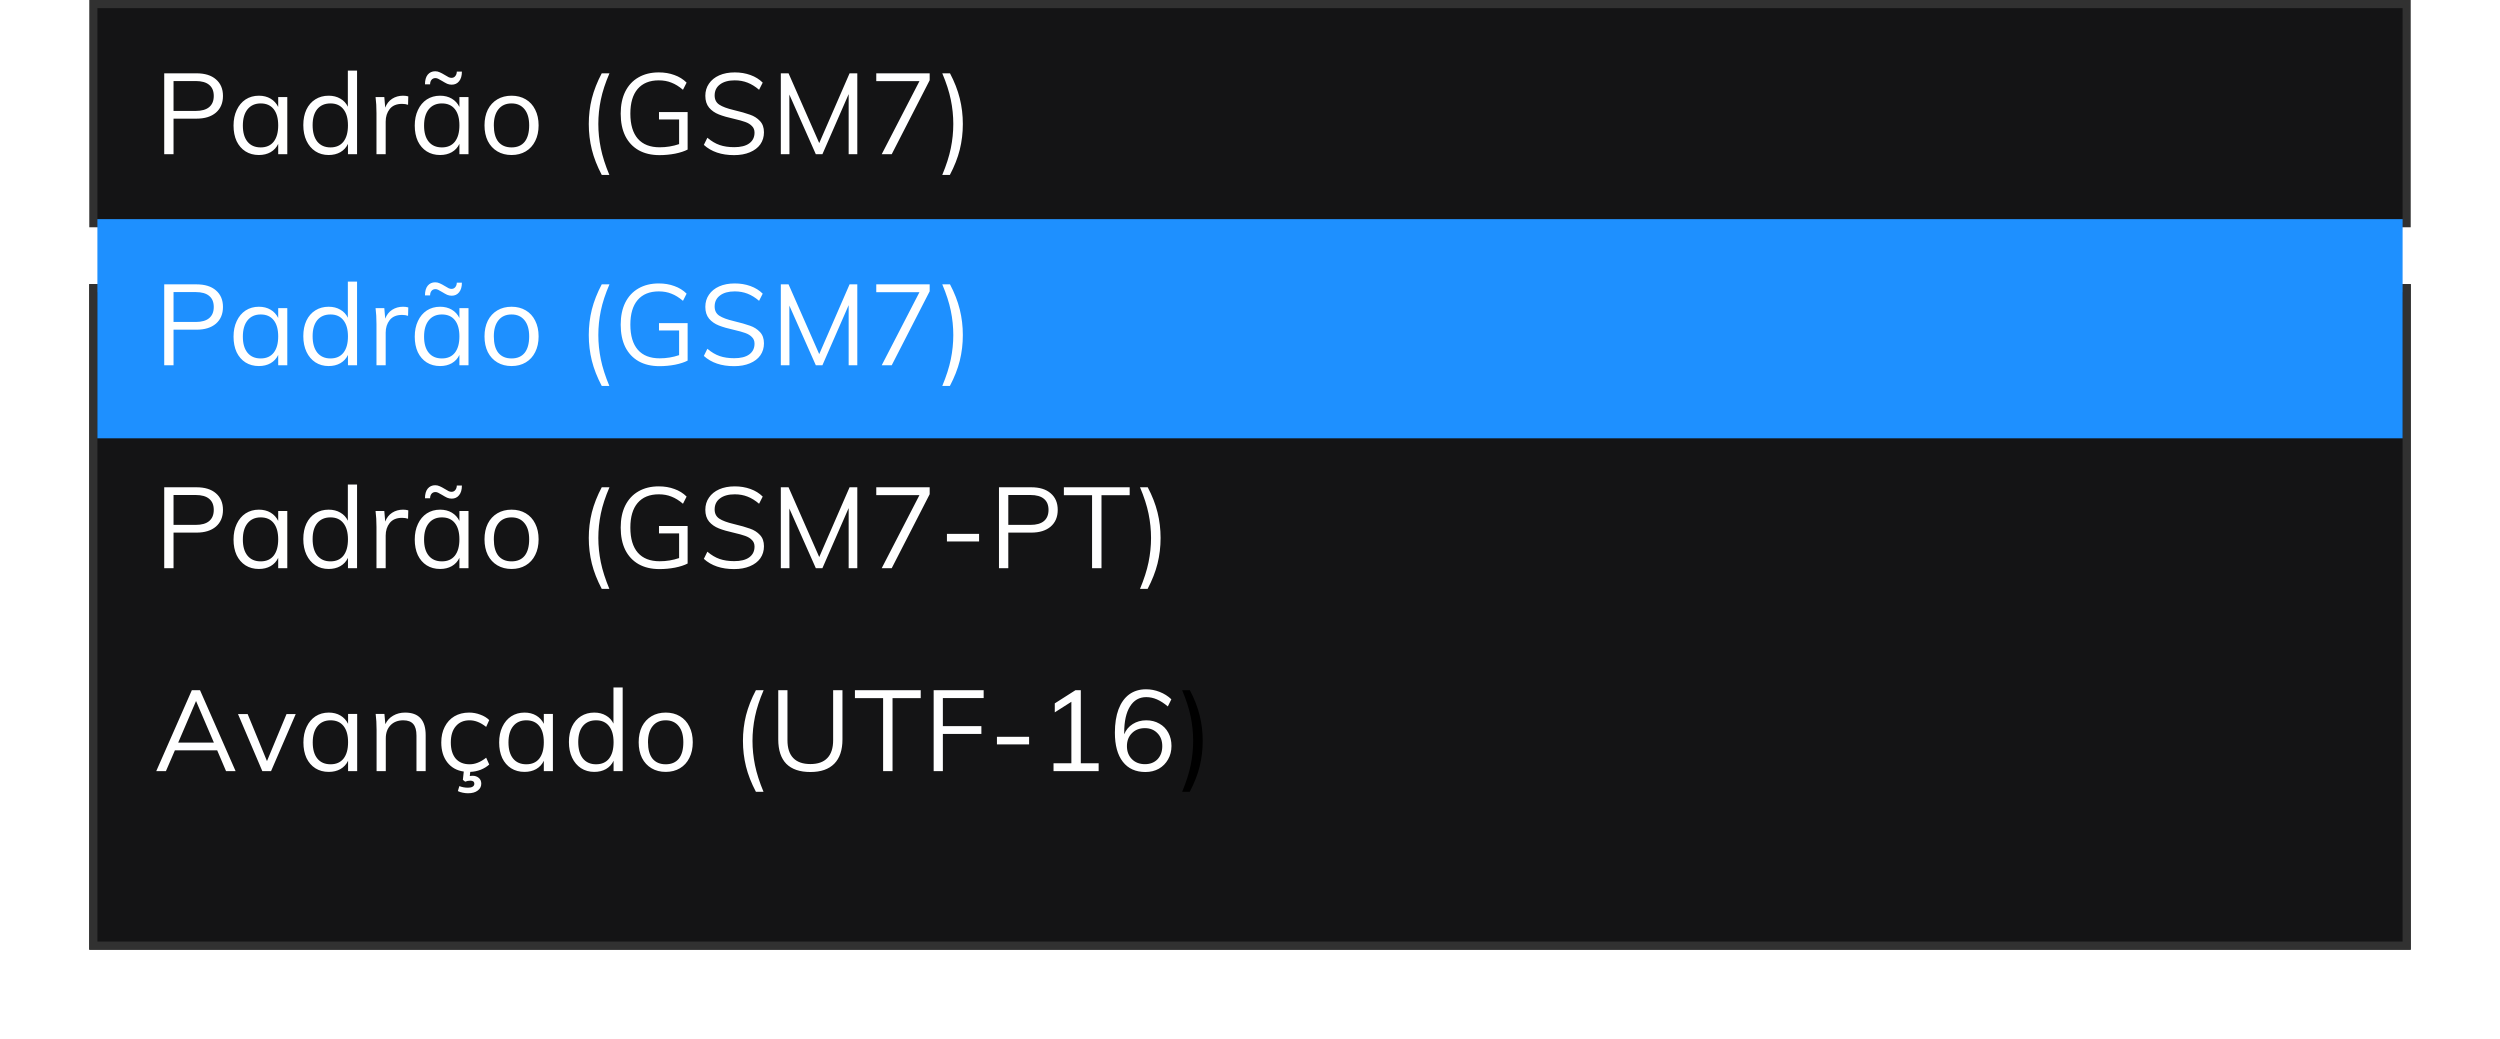 <svg width="308" height="128" viewBox="0 0 308 128" fill="none" xmlns="http://www.w3.org/2000/svg">
<rect x="11.5" y="0.5" width="285" height="27" fill="#141415" stroke="#313131"/>
<g filter="url(#filter0_d_0_1)">
<rect x="11" y="26" width="286" height="82" fill="#141415"/>
<rect x="11.5" y="26.5" width="285" height="81" stroke="#313131"/>
</g>
<rect x="12" y="27" width="284" height="27" fill="#1E90FF"/>
<path d="M20.232 35.032H24.208C25.235 35.032 26.033 35.279 26.602 35.774C27.181 36.269 27.47 36.95 27.47 37.818C27.47 38.686 27.181 39.372 26.602 39.876C26.023 40.371 25.225 40.618 24.208 40.618H21.38V45H20.232V35.032ZM24.11 39.666C24.847 39.666 25.403 39.507 25.776 39.19C26.149 38.873 26.336 38.415 26.336 37.818C26.336 37.221 26.149 36.768 25.776 36.46C25.403 36.143 24.847 35.984 24.11 35.984H21.38V39.666H24.11ZM35.394 37.958V45H34.274V43.726C34.069 44.165 33.756 44.505 33.336 44.748C32.926 44.981 32.445 45.098 31.894 45.098C31.269 45.098 30.718 44.949 30.242 44.65C29.776 44.351 29.412 43.931 29.15 43.39C28.898 42.839 28.772 42.2 28.772 41.472C28.772 40.744 28.903 40.105 29.164 39.554C29.426 38.994 29.79 38.56 30.256 38.252C30.732 37.944 31.278 37.79 31.894 37.79C32.445 37.79 32.926 37.911 33.336 38.154C33.747 38.397 34.06 38.737 34.274 39.176V37.958H35.394ZM32.118 44.16C32.809 44.16 33.341 43.927 33.714 43.46C34.088 42.984 34.274 42.312 34.274 41.444C34.274 40.576 34.088 39.909 33.714 39.442C33.341 38.975 32.809 38.742 32.118 38.742C31.428 38.742 30.886 38.985 30.494 39.47C30.112 39.946 29.92 40.613 29.92 41.472C29.92 42.331 30.112 42.993 30.494 43.46C30.877 43.927 31.418 44.16 32.118 44.16ZM43.989 34.696V45H42.869V43.726C42.664 44.165 42.351 44.505 41.931 44.748C41.52 44.981 41.04 45.098 40.489 45.098C39.873 45.098 39.327 44.944 38.851 44.636C38.384 44.328 38.02 43.899 37.759 43.348C37.498 42.788 37.367 42.144 37.367 41.416C37.367 40.688 37.493 40.053 37.745 39.512C38.006 38.961 38.375 38.537 38.851 38.238C39.327 37.939 39.873 37.79 40.489 37.79C41.04 37.79 41.52 37.911 41.931 38.154C42.342 38.387 42.65 38.719 42.855 39.148V34.696H43.989ZM40.713 44.16C41.404 44.16 41.936 43.927 42.309 43.46C42.682 42.984 42.869 42.312 42.869 41.444C42.869 40.585 42.682 39.923 42.309 39.456C41.936 38.98 41.404 38.742 40.713 38.742C40.022 38.742 39.481 38.975 39.089 39.442C38.706 39.909 38.515 40.567 38.515 41.416C38.515 42.284 38.706 42.961 39.089 43.446C39.481 43.922 40.022 44.16 40.713 44.16ZM49.657 37.79C49.891 37.79 50.105 37.818 50.301 37.874L50.273 38.91C50.059 38.835 49.812 38.798 49.532 38.798C48.85 38.798 48.342 39.013 48.005 39.442C47.679 39.862 47.516 40.375 47.516 40.982V45H46.382V39.932C46.382 39.204 46.344 38.546 46.27 37.958H47.347L47.459 39.26C47.637 38.784 47.922 38.42 48.313 38.168C48.706 37.916 49.154 37.79 49.657 37.79ZM57.719 37.958V45H56.599V43.726C56.394 44.165 56.081 44.505 55.661 44.748C55.25 44.981 54.77 45.098 54.219 45.098C53.594 45.098 53.043 44.949 52.567 44.65C52.1 44.351 51.736 43.931 51.475 43.39C51.223 42.839 51.097 42.2 51.097 41.472C51.097 40.744 51.228 40.105 51.489 39.554C51.75 38.994 52.114 38.56 52.581 38.252C53.057 37.944 53.603 37.79 54.219 37.79C54.77 37.79 55.25 37.911 55.661 38.154C56.072 38.397 56.384 38.737 56.599 39.176V37.958H57.719ZM54.443 44.16C55.134 44.16 55.666 43.927 56.039 43.46C56.412 42.984 56.599 42.312 56.599 41.444C56.599 40.576 56.412 39.909 56.039 39.442C55.666 38.975 55.134 38.742 54.443 38.742C53.752 38.742 53.211 38.985 52.819 39.47C52.436 39.946 52.245 40.613 52.245 41.472C52.245 42.331 52.436 42.993 52.819 43.46C53.202 43.927 53.743 44.16 54.443 44.16ZM52.357 36.39C52.357 35.877 52.469 35.48 52.693 35.2C52.926 34.92 53.234 34.78 53.617 34.78C53.813 34.78 54 34.822 54.177 34.906C54.354 34.981 54.564 35.093 54.807 35.242C55.003 35.363 55.157 35.452 55.269 35.508C55.39 35.564 55.507 35.592 55.619 35.592C55.824 35.592 55.983 35.517 56.095 35.368C56.216 35.219 56.277 35.037 56.277 34.822H56.907C56.907 35.335 56.79 35.732 56.557 36.012C56.333 36.292 56.03 36.432 55.647 36.432C55.451 36.432 55.264 36.395 55.087 36.32C54.91 36.236 54.7 36.119 54.457 35.97C54.261 35.849 54.102 35.76 53.981 35.704C53.869 35.648 53.757 35.62 53.645 35.62C53.44 35.62 53.276 35.695 53.155 35.844C53.043 35.993 52.987 36.175 52.987 36.39H52.357ZM63.023 45.098C62.361 45.098 61.778 44.949 61.273 44.65C60.77 44.351 60.377 43.927 60.097 43.376C59.827 42.825 59.691 42.181 59.691 41.444C59.691 40.707 59.827 40.063 60.097 39.512C60.377 38.961 60.77 38.537 61.273 38.238C61.778 37.939 62.361 37.79 63.023 37.79C63.686 37.79 64.269 37.939 64.773 38.238C65.278 38.537 65.665 38.961 65.936 39.512C66.216 40.063 66.356 40.707 66.356 41.444C66.356 42.181 66.216 42.825 65.936 43.376C65.665 43.927 65.278 44.351 64.773 44.65C64.269 44.949 63.686 45.098 63.023 45.098ZM63.023 44.16C63.724 44.16 64.26 43.931 64.633 43.474C65.007 43.007 65.194 42.331 65.194 41.444C65.194 40.585 65.002 39.923 64.62 39.456C64.237 38.98 63.705 38.742 63.023 38.742C62.333 38.742 61.796 38.98 61.413 39.456C61.031 39.923 60.84 40.585 60.84 41.444C60.84 42.331 61.026 43.007 61.4 43.474C61.782 43.931 62.324 44.16 63.023 44.16ZM74.134 47.548C73.574 46.484 73.168 45.448 72.916 44.44C72.664 43.423 72.538 42.368 72.538 41.276C72.538 40.193 72.664 39.143 72.916 38.126C73.177 37.109 73.583 36.077 74.134 35.032H75.086C74.582 36.199 74.227 37.281 74.022 38.28C73.816 39.279 73.714 40.277 73.714 41.276C73.714 42.265 73.816 43.264 74.022 44.272C74.227 45.271 74.577 46.363 75.072 47.548H74.134ZM84.716 39.806V44.426C84.324 44.631 83.811 44.799 83.176 44.93C82.541 45.051 81.897 45.112 81.244 45.112C80.255 45.112 79.401 44.911 78.682 44.51C77.963 44.099 77.413 43.511 77.03 42.746C76.657 41.981 76.47 41.066 76.47 40.002C76.47 38.947 76.657 38.042 77.03 37.286C77.413 36.521 77.954 35.937 78.654 35.536C79.363 35.125 80.199 34.92 81.16 34.92C81.86 34.92 82.499 35.027 83.078 35.242C83.666 35.447 84.17 35.76 84.59 36.18L84.142 37.062C83.657 36.651 83.181 36.357 82.714 36.18C82.257 35.993 81.739 35.9 81.16 35.9C80.031 35.9 79.163 36.255 78.556 36.964C77.959 37.664 77.66 38.677 77.66 40.002C77.66 41.355 77.968 42.387 78.584 43.096C79.2 43.796 80.096 44.146 81.272 44.146C82.103 44.146 82.901 44.015 83.666 43.754V40.716H81.188V39.806H84.716ZM90.438 45.112C88.879 45.112 87.638 44.692 86.714 43.852L87.148 42.97C87.643 43.39 88.147 43.689 88.66 43.866C89.174 44.043 89.771 44.132 90.452 44.132C91.255 44.132 91.871 43.978 92.3 43.67C92.739 43.353 92.958 42.909 92.958 42.34C92.958 42.004 92.851 41.733 92.636 41.528C92.431 41.313 92.156 41.145 91.81 41.024C91.474 40.903 91.022 40.777 90.452 40.646C89.687 40.478 89.057 40.296 88.562 40.1C88.067 39.904 87.666 39.624 87.358 39.26C87.05 38.887 86.896 38.401 86.896 37.804C86.896 37.235 87.046 36.735 87.344 36.306C87.643 35.867 88.063 35.527 88.604 35.284C89.155 35.041 89.794 34.92 90.522 34.92C91.213 34.92 91.857 35.027 92.454 35.242C93.052 35.457 93.555 35.769 93.966 36.18L93.518 37.062C93.052 36.661 92.576 36.367 92.09 36.18C91.614 35.993 91.091 35.9 90.522 35.9C89.748 35.9 89.141 36.068 88.702 36.404C88.263 36.731 88.044 37.183 88.044 37.762C88.044 38.266 88.236 38.644 88.618 38.896C89.001 39.148 89.589 39.367 90.382 39.554C91.241 39.759 91.913 39.951 92.398 40.128C92.893 40.296 93.303 40.557 93.63 40.912C93.957 41.257 94.12 41.719 94.12 42.298C94.12 42.858 93.971 43.353 93.672 43.782C93.374 44.202 92.944 44.529 92.384 44.762C91.834 44.995 91.185 45.112 90.438 45.112ZM105.619 35.032V45H104.555V37.594L101.321 45H100.509L97.247 37.65L97.261 45H96.197V35.032H97.149L100.929 43.628L104.667 35.032H105.619ZM114.536 35.032V35.886L109.86 45H108.628L113.276 35.998H107.956V35.032H114.536ZM116.088 47.548C116.583 46.363 116.933 45.271 117.138 44.272C117.344 43.264 117.446 42.265 117.446 41.276C117.446 40.277 117.344 39.279 117.138 38.28C116.933 37.281 116.583 36.199 116.088 35.032H117.04C117.591 36.077 117.992 37.109 118.244 38.126C118.496 39.143 118.622 40.193 118.622 41.276C118.622 42.368 118.496 43.423 118.244 44.44C117.992 45.448 117.586 46.484 117.026 47.548H116.088ZM20.232 60.032H24.208C25.235 60.032 26.033 60.279 26.602 60.774C27.181 61.269 27.47 61.95 27.47 62.818C27.47 63.686 27.181 64.372 26.602 64.876C26.023 65.371 25.225 65.618 24.208 65.618H21.38V70H20.232V60.032ZM24.11 64.666C24.847 64.666 25.403 64.507 25.776 64.19C26.149 63.873 26.336 63.415 26.336 62.818C26.336 62.221 26.149 61.768 25.776 61.46C25.403 61.143 24.847 60.984 24.11 60.984H21.38V64.666H24.11ZM35.394 62.958V70H34.274V68.726C34.069 69.165 33.756 69.505 33.336 69.748C32.926 69.981 32.445 70.098 31.894 70.098C31.269 70.098 30.718 69.949 30.242 69.65C29.776 69.351 29.412 68.931 29.15 68.39C28.898 67.839 28.772 67.2 28.772 66.472C28.772 65.744 28.903 65.105 29.164 64.554C29.426 63.994 29.79 63.56 30.256 63.252C30.732 62.944 31.278 62.79 31.894 62.79C32.445 62.79 32.926 62.911 33.336 63.154C33.747 63.397 34.06 63.737 34.274 64.176V62.958H35.394ZM32.118 69.16C32.809 69.16 33.341 68.927 33.714 68.46C34.088 67.984 34.274 67.312 34.274 66.444C34.274 65.576 34.088 64.909 33.714 64.442C33.341 63.975 32.809 63.742 32.118 63.742C31.428 63.742 30.886 63.985 30.494 64.47C30.112 64.946 29.92 65.613 29.92 66.472C29.92 67.331 30.112 67.993 30.494 68.46C30.877 68.927 31.418 69.16 32.118 69.16ZM43.989 59.696V70H42.869V68.726C42.664 69.165 42.351 69.505 41.931 69.748C41.52 69.981 41.04 70.098 40.489 70.098C39.873 70.098 39.327 69.944 38.851 69.636C38.384 69.328 38.02 68.899 37.759 68.348C37.498 67.788 37.367 67.144 37.367 66.416C37.367 65.688 37.493 65.053 37.745 64.512C38.006 63.961 38.375 63.537 38.851 63.238C39.327 62.939 39.873 62.79 40.489 62.79C41.04 62.79 41.52 62.911 41.931 63.154C42.342 63.387 42.65 63.719 42.855 64.148V59.696H43.989ZM40.713 69.16C41.404 69.16 41.936 68.927 42.309 68.46C42.682 67.984 42.869 67.312 42.869 66.444C42.869 65.585 42.682 64.923 42.309 64.456C41.936 63.98 41.404 63.742 40.713 63.742C40.022 63.742 39.481 63.975 39.089 64.442C38.706 64.909 38.515 65.567 38.515 66.416C38.515 67.284 38.706 67.961 39.089 68.446C39.481 68.922 40.022 69.16 40.713 69.16ZM49.657 62.79C49.891 62.79 50.105 62.818 50.301 62.874L50.273 63.91C50.059 63.835 49.812 63.798 49.532 63.798C48.85 63.798 48.342 64.013 48.005 64.442C47.679 64.862 47.516 65.375 47.516 65.982V70H46.382V64.932C46.382 64.204 46.344 63.546 46.27 62.958H47.347L47.459 64.26C47.637 63.784 47.922 63.42 48.313 63.168C48.706 62.916 49.154 62.79 49.657 62.79ZM57.719 62.958V70H56.599V68.726C56.394 69.165 56.081 69.505 55.661 69.748C55.25 69.981 54.77 70.098 54.219 70.098C53.594 70.098 53.043 69.949 52.567 69.65C52.1 69.351 51.736 68.931 51.475 68.39C51.223 67.839 51.097 67.2 51.097 66.472C51.097 65.744 51.228 65.105 51.489 64.554C51.75 63.994 52.114 63.56 52.581 63.252C53.057 62.944 53.603 62.79 54.219 62.79C54.77 62.79 55.25 62.911 55.661 63.154C56.072 63.397 56.384 63.737 56.599 64.176V62.958H57.719ZM54.443 69.16C55.134 69.16 55.666 68.927 56.039 68.46C56.412 67.984 56.599 67.312 56.599 66.444C56.599 65.576 56.412 64.909 56.039 64.442C55.666 63.975 55.134 63.742 54.443 63.742C53.752 63.742 53.211 63.985 52.819 64.47C52.436 64.946 52.245 65.613 52.245 66.472C52.245 67.331 52.436 67.993 52.819 68.46C53.202 68.927 53.743 69.16 54.443 69.16ZM52.357 61.39C52.357 60.877 52.469 60.48 52.693 60.2C52.926 59.92 53.234 59.78 53.617 59.78C53.813 59.78 54 59.822 54.177 59.906C54.354 59.981 54.564 60.093 54.807 60.242C55.003 60.363 55.157 60.452 55.269 60.508C55.39 60.564 55.507 60.592 55.619 60.592C55.824 60.592 55.983 60.517 56.095 60.368C56.216 60.219 56.277 60.037 56.277 59.822H56.907C56.907 60.335 56.79 60.732 56.557 61.012C56.333 61.292 56.03 61.432 55.647 61.432C55.451 61.432 55.264 61.395 55.087 61.32C54.91 61.236 54.7 61.119 54.457 60.97C54.261 60.849 54.102 60.76 53.981 60.704C53.869 60.648 53.757 60.62 53.645 60.62C53.44 60.62 53.276 60.695 53.155 60.844C53.043 60.993 52.987 61.175 52.987 61.39H52.357ZM63.023 70.098C62.361 70.098 61.778 69.949 61.273 69.65C60.77 69.351 60.377 68.927 60.097 68.376C59.827 67.825 59.691 67.181 59.691 66.444C59.691 65.707 59.827 65.063 60.097 64.512C60.377 63.961 60.77 63.537 61.273 63.238C61.778 62.939 62.361 62.79 63.023 62.79C63.686 62.79 64.269 62.939 64.773 63.238C65.278 63.537 65.665 63.961 65.936 64.512C66.216 65.063 66.356 65.707 66.356 66.444C66.356 67.181 66.216 67.825 65.936 68.376C65.665 68.927 65.278 69.351 64.773 69.65C64.269 69.949 63.686 70.098 63.023 70.098ZM63.023 69.16C63.724 69.16 64.26 68.931 64.633 68.474C65.007 68.007 65.194 67.331 65.194 66.444C65.194 65.585 65.002 64.923 64.62 64.456C64.237 63.98 63.705 63.742 63.023 63.742C62.333 63.742 61.796 63.98 61.413 64.456C61.031 64.923 60.84 65.585 60.84 66.444C60.84 67.331 61.026 68.007 61.4 68.474C61.782 68.931 62.324 69.16 63.023 69.16ZM74.134 72.548C73.574 71.484 73.168 70.448 72.916 69.44C72.664 68.423 72.538 67.368 72.538 66.276C72.538 65.193 72.664 64.143 72.916 63.126C73.177 62.109 73.583 61.077 74.134 60.032H75.086C74.582 61.199 74.227 62.281 74.022 63.28C73.816 64.279 73.714 65.277 73.714 66.276C73.714 67.265 73.816 68.264 74.022 69.272C74.227 70.271 74.577 71.363 75.072 72.548H74.134ZM84.716 64.806V69.426C84.324 69.631 83.811 69.799 83.176 69.93C82.541 70.051 81.897 70.112 81.244 70.112C80.255 70.112 79.401 69.911 78.682 69.51C77.963 69.099 77.413 68.511 77.03 67.746C76.657 66.981 76.47 66.066 76.47 65.002C76.47 63.947 76.657 63.042 77.03 62.286C77.413 61.521 77.954 60.937 78.654 60.536C79.363 60.125 80.199 59.92 81.16 59.92C81.86 59.92 82.499 60.027 83.078 60.242C83.666 60.447 84.17 60.76 84.59 61.18L84.142 62.062C83.657 61.651 83.181 61.357 82.714 61.18C82.257 60.993 81.739 60.9 81.16 60.9C80.031 60.9 79.163 61.255 78.556 61.964C77.959 62.664 77.66 63.677 77.66 65.002C77.66 66.355 77.968 67.387 78.584 68.096C79.2 68.796 80.096 69.146 81.272 69.146C82.103 69.146 82.901 69.015 83.666 68.754V65.716H81.188V64.806H84.716ZM90.438 70.112C88.879 70.112 87.638 69.692 86.714 68.852L87.148 67.97C87.643 68.39 88.147 68.689 88.66 68.866C89.174 69.043 89.771 69.132 90.452 69.132C91.255 69.132 91.871 68.978 92.3 68.67C92.739 68.353 92.958 67.909 92.958 67.34C92.958 67.004 92.851 66.733 92.636 66.528C92.431 66.313 92.156 66.145 91.81 66.024C91.474 65.903 91.022 65.777 90.452 65.646C89.687 65.478 89.057 65.296 88.562 65.1C88.067 64.904 87.666 64.624 87.358 64.26C87.05 63.887 86.896 63.401 86.896 62.804C86.896 62.235 87.046 61.735 87.344 61.306C87.643 60.867 88.063 60.527 88.604 60.284C89.155 60.041 89.794 59.92 90.522 59.92C91.213 59.92 91.857 60.027 92.454 60.242C93.052 60.457 93.555 60.769 93.966 61.18L93.518 62.062C93.052 61.661 92.576 61.367 92.09 61.18C91.614 60.993 91.091 60.9 90.522 60.9C89.748 60.9 89.141 61.068 88.702 61.404C88.263 61.731 88.044 62.183 88.044 62.762C88.044 63.266 88.236 63.644 88.618 63.896C89.001 64.148 89.589 64.367 90.382 64.554C91.241 64.759 91.913 64.951 92.398 65.128C92.893 65.296 93.303 65.557 93.63 65.912C93.957 66.257 94.12 66.719 94.12 67.298C94.12 67.858 93.971 68.353 93.672 68.782C93.374 69.202 92.944 69.529 92.384 69.762C91.834 69.995 91.185 70.112 90.438 70.112ZM105.619 60.032V70H104.555V62.594L101.321 70H100.509L97.247 62.65L97.261 70H96.197V60.032H97.149L100.929 68.628L104.667 60.032H105.619ZM114.536 60.032V60.886L109.86 70H108.628L113.276 60.998H107.956V60.032H114.536ZM116.662 65.772H120.624V66.71H116.662V65.772ZM123.074 60.032H127.05C128.077 60.032 128.875 60.279 129.444 60.774C130.023 61.269 130.312 61.95 130.312 62.818C130.312 63.686 130.023 64.372 129.444 64.876C128.866 65.371 128.068 65.618 127.05 65.618H124.222V70H123.074V60.032ZM126.952 64.666C127.69 64.666 128.245 64.507 128.618 64.19C128.992 63.873 129.178 63.415 129.178 62.818C129.178 62.221 128.992 61.768 128.618 61.46C128.245 61.143 127.69 60.984 126.952 60.984H124.222V64.666H126.952ZM134.542 61.012H131.07V60.032H139.176V61.012H135.704V70H134.542V61.012ZM140.45 72.548C140.945 71.363 141.295 70.271 141.5 69.272C141.705 68.264 141.808 67.265 141.808 66.276C141.808 65.277 141.705 64.279 141.5 63.28C141.295 62.281 140.945 61.199 140.45 60.032H141.402C141.953 61.077 142.354 62.109 142.606 63.126C142.858 64.143 142.984 65.193 142.984 66.276C142.984 67.368 142.858 68.423 142.606 69.44C142.354 70.448 141.948 71.484 141.388 72.548H140.45ZM26.756 92.438H21.548L20.442 95H19.252L23.634 85.032H24.642L29.024 95H27.848L26.756 92.438ZM26.35 91.486L24.152 86.362L21.954 91.486H26.35ZM36.433 87.972L33.395 95H32.317L29.321 87.972H30.511L32.891 93.768L35.299 87.972H36.433ZM44.003 87.958V95H42.883V93.726C42.677 94.165 42.365 94.505 41.945 94.748C41.534 94.981 41.053 95.098 40.503 95.098C39.877 95.098 39.327 94.949 38.851 94.65C38.384 94.351 38.02 93.931 37.759 93.39C37.507 92.839 37.381 92.2 37.381 91.472C37.381 90.744 37.511 90.105 37.773 89.554C38.034 88.994 38.398 88.56 38.865 88.252C39.341 87.944 39.887 87.79 40.503 87.79C41.053 87.79 41.534 87.911 41.945 88.154C42.355 88.397 42.668 88.737 42.883 89.176V87.958H44.003ZM40.727 94.16C41.417 94.16 41.949 93.927 42.323 93.46C42.696 92.984 42.883 92.312 42.883 91.444C42.883 90.576 42.696 89.909 42.323 89.442C41.949 88.975 41.417 88.742 40.727 88.742C40.036 88.742 39.495 88.985 39.103 89.47C38.72 89.946 38.529 90.613 38.529 91.472C38.529 92.331 38.72 92.993 39.103 93.46C39.485 93.927 40.027 94.16 40.727 94.16ZM49.909 87.79C51.599 87.79 52.443 88.719 52.443 90.576V95H51.309V90.632C51.309 89.979 51.178 89.503 50.917 89.204C50.656 88.896 50.245 88.742 49.685 88.742C49.032 88.742 48.509 88.943 48.117 89.344C47.725 89.745 47.529 90.287 47.529 90.968V95H46.395V89.932C46.395 89.204 46.358 88.546 46.283 87.958H47.361L47.473 89.218C47.688 88.761 48.01 88.411 48.439 88.168C48.868 87.916 49.358 87.79 49.909 87.79ZM60.273 94.188C59.993 94.449 59.643 94.664 59.223 94.832C58.812 94.991 58.383 95.079 57.935 95.098L57.879 95.602C58.028 95.583 58.14 95.574 58.215 95.574C58.513 95.574 58.765 95.658 58.971 95.826C59.185 95.994 59.293 96.237 59.293 96.554C59.293 96.899 59.148 97.179 58.859 97.394C58.569 97.618 58.168 97.73 57.655 97.73C57.459 97.73 57.244 97.707 57.011 97.66C56.777 97.613 56.577 97.548 56.409 97.464L56.591 96.848C56.927 96.979 57.281 97.044 57.655 97.044C57.907 97.044 58.098 97.002 58.229 96.918C58.369 96.834 58.439 96.713 58.439 96.554C58.439 96.433 58.397 96.339 58.313 96.274C58.229 96.209 58.107 96.176 57.949 96.176C57.734 96.176 57.519 96.218 57.305 96.302L57.025 96.078L57.137 95.056C56.278 94.935 55.601 94.557 55.107 93.922C54.612 93.278 54.365 92.461 54.365 91.472C54.365 90.744 54.505 90.105 54.785 89.554C55.065 88.994 55.461 88.56 55.975 88.252C56.497 87.944 57.104 87.79 57.795 87.79C58.271 87.79 58.728 87.874 59.167 88.042C59.615 88.201 59.983 88.425 60.273 88.714L59.895 89.554C59.54 89.274 59.195 89.069 58.859 88.938C58.532 88.807 58.196 88.742 57.851 88.742C57.132 88.742 56.567 88.985 56.157 89.47C55.746 89.946 55.541 90.613 55.541 91.472C55.541 92.321 55.741 92.984 56.143 93.46C56.553 93.927 57.123 94.16 57.851 94.16C58.196 94.16 58.532 94.095 58.859 93.964C59.195 93.833 59.54 93.628 59.895 93.348L60.273 94.188ZM68.118 87.958V95H66.998V93.726C66.793 94.165 66.48 94.505 66.06 94.748C65.65 94.981 65.169 95.098 64.618 95.098C63.993 95.098 63.442 94.949 62.966 94.65C62.5 94.351 62.136 93.931 61.874 93.39C61.622 92.839 61.496 92.2 61.496 91.472C61.496 90.744 61.627 90.105 61.888 89.554C62.15 88.994 62.514 88.56 62.98 88.252C63.456 87.944 64.002 87.79 64.618 87.79C65.169 87.79 65.65 87.911 66.06 88.154C66.471 88.397 66.784 88.737 66.998 89.176V87.958H68.118ZM64.842 94.16C65.533 94.16 66.065 93.927 66.438 93.46C66.812 92.984 66.998 92.312 66.998 91.444C66.998 90.576 66.812 89.909 66.438 89.442C66.065 88.975 65.533 88.742 64.842 88.742C64.152 88.742 63.61 88.985 63.218 89.47C62.836 89.946 62.644 90.613 62.644 91.472C62.644 92.331 62.836 92.993 63.218 93.46C63.601 93.927 64.142 94.16 64.842 94.16ZM76.713 84.696V95H75.593V93.726C75.387 94.165 75.075 94.505 74.655 94.748C74.244 94.981 73.763 95.098 73.213 95.098C72.597 95.098 72.051 94.944 71.575 94.636C71.108 94.328 70.744 93.899 70.483 93.348C70.221 92.788 70.091 92.144 70.091 91.416C70.091 90.688 70.217 90.053 70.469 89.512C70.73 88.961 71.099 88.537 71.575 88.238C72.051 87.939 72.597 87.79 73.213 87.79C73.763 87.79 74.244 87.911 74.655 88.154C75.065 88.387 75.373 88.719 75.579 89.148V84.696H76.713ZM73.437 94.16C74.127 94.16 74.659 93.927 75.033 93.46C75.406 92.984 75.593 92.312 75.593 91.444C75.593 90.585 75.406 89.923 75.033 89.456C74.659 88.98 74.127 88.742 73.437 88.742C72.746 88.742 72.205 88.975 71.813 89.442C71.43 89.909 71.239 90.567 71.239 91.416C71.239 92.284 71.43 92.961 71.813 93.446C72.205 93.922 72.746 94.16 73.437 94.16ZM82.017 95.098C81.355 95.098 80.771 94.949 80.267 94.65C79.763 94.351 79.371 93.927 79.091 93.376C78.821 92.825 78.685 92.181 78.685 91.444C78.685 90.707 78.821 90.063 79.091 89.512C79.371 88.961 79.763 88.537 80.267 88.238C80.771 87.939 81.355 87.79 82.017 87.79C82.68 87.79 83.263 87.939 83.767 88.238C84.271 88.537 84.659 88.961 84.929 89.512C85.209 90.063 85.349 90.707 85.349 91.444C85.349 92.181 85.209 92.825 84.929 93.376C84.659 93.927 84.271 94.351 83.767 94.65C83.263 94.949 82.68 95.098 82.017 95.098ZM82.017 94.16C82.717 94.16 83.254 93.931 83.627 93.474C84.001 93.007 84.187 92.331 84.187 91.444C84.187 90.585 83.996 89.923 83.613 89.456C83.231 88.98 82.699 88.742 82.017 88.742C81.327 88.742 80.79 88.98 80.407 89.456C80.025 89.923 79.833 90.585 79.833 91.444C79.833 92.331 80.02 93.007 80.393 93.474C80.776 93.931 81.317 94.16 82.017 94.16ZM93.127 97.548C92.567 96.484 92.161 95.448 91.909 94.44C91.657 93.423 91.531 92.368 91.531 91.276C91.531 90.193 91.657 89.143 91.909 88.126C92.171 87.109 92.577 86.077 93.127 85.032H94.079C93.575 86.199 93.221 87.281 93.015 88.28C92.81 89.279 92.707 90.277 92.707 91.276C92.707 92.265 92.81 93.264 93.015 94.272C93.221 95.271 93.571 96.363 94.065 97.548H93.127ZM99.843 95.112C98.536 95.112 97.547 94.776 96.875 94.104C96.212 93.423 95.881 92.419 95.881 91.094V85.032H97.015V91.192C97.015 92.163 97.253 92.895 97.729 93.39C98.205 93.885 98.909 94.132 99.843 94.132C100.767 94.132 101.462 93.885 101.929 93.39C102.405 92.895 102.643 92.163 102.643 91.192V85.032H103.791V91.094C103.791 92.41 103.455 93.409 102.783 94.09C102.111 94.771 101.131 95.112 99.843 95.112ZM108.799 86.012H105.327V85.032H113.433V86.012H109.961V95H108.799V86.012ZM115.027 85.032H121.187V85.998H116.161V89.456H120.907V90.422H116.161V95H115.027V85.032ZM122.823 90.772H126.785V91.71H122.823V90.772ZM135.353 94.034V95H129.795V94.034H131.993V86.46L129.949 87.762V86.656L132.497 85.032H133.155V94.034H135.353ZM141.218 88.742C141.824 88.742 142.361 88.877 142.828 89.148C143.304 89.409 143.672 89.783 143.934 90.268C144.195 90.744 144.326 91.29 144.326 91.906C144.326 92.522 144.186 93.073 143.906 93.558C143.635 94.043 143.257 94.426 142.772 94.706C142.286 94.977 141.736 95.112 141.12 95.112C139.916 95.112 138.987 94.692 138.334 93.852C137.68 93.012 137.354 91.817 137.354 90.268C137.354 89.148 137.503 88.187 137.802 87.384C138.11 86.581 138.548 85.97 139.118 85.55C139.696 85.13 140.387 84.92 141.19 84.92C141.768 84.92 142.328 85.027 142.87 85.242C143.42 85.457 143.901 85.76 144.312 86.152L143.878 87.034C143.411 86.642 142.963 86.353 142.534 86.166C142.104 85.979 141.666 85.886 141.218 85.886C140.359 85.886 139.692 86.269 139.216 87.034C138.74 87.799 138.502 88.873 138.502 90.254V90.464C138.716 89.932 139.066 89.512 139.552 89.204C140.037 88.896 140.592 88.742 141.218 88.742ZM141.064 94.146C141.698 94.146 142.212 93.945 142.604 93.544C142.996 93.133 143.192 92.592 143.192 91.92C143.192 91.257 142.991 90.725 142.59 90.324C142.198 89.913 141.684 89.708 141.05 89.708C140.396 89.708 139.864 89.913 139.454 90.324C139.043 90.735 138.838 91.267 138.838 91.92C138.838 92.583 139.043 93.119 139.454 93.53C139.864 93.941 140.401 94.146 141.064 94.146Z" fill="white"/>
<path d="M145.64 97.548C146.135 96.363 146.485 95.271 146.69 94.272C146.896 93.264 146.998 92.265 146.998 91.276C146.998 90.277 146.896 89.279 146.69 88.28C146.485 87.281 146.135 86.199 145.64 85.032H146.592C147.143 86.077 147.544 87.109 147.796 88.126C148.048 89.143 148.174 90.193 148.174 91.276C148.174 92.368 148.048 93.423 147.796 94.44C147.544 95.448 147.138 96.484 146.578 97.548H145.64Z" fill="black"/>
<path d="M20.232 9.032H24.208C25.235 9.032 26.033 9.279 26.602 9.774C27.181 10.269 27.47 10.95 27.47 11.818C27.47 12.686 27.181 13.372 26.602 13.876C26.023 14.371 25.225 14.618 24.208 14.618H21.38V19H20.232V9.032ZM24.11 13.666C24.847 13.666 25.403 13.507 25.776 13.19C26.149 12.873 26.336 12.415 26.336 11.818C26.336 11.221 26.149 10.768 25.776 10.46C25.403 10.143 24.847 9.984 24.11 9.984H21.38V13.666H24.11ZM35.394 11.958V19H34.274V17.726C34.069 18.165 33.756 18.505 33.336 18.748C32.926 18.981 32.445 19.098 31.894 19.098C31.269 19.098 30.718 18.949 30.242 18.65C29.776 18.351 29.412 17.931 29.15 17.39C28.898 16.839 28.772 16.2 28.772 15.472C28.772 14.744 28.903 14.105 29.164 13.554C29.426 12.994 29.79 12.56 30.256 12.252C30.732 11.944 31.278 11.79 31.894 11.79C32.445 11.79 32.926 11.911 33.336 12.154C33.747 12.397 34.06 12.737 34.274 13.176V11.958H35.394ZM32.118 18.16C32.809 18.16 33.341 17.927 33.714 17.46C34.088 16.984 34.274 16.312 34.274 15.444C34.274 14.576 34.088 13.909 33.714 13.442C33.341 12.975 32.809 12.742 32.118 12.742C31.428 12.742 30.886 12.985 30.494 13.47C30.112 13.946 29.92 14.613 29.92 15.472C29.92 16.331 30.112 16.993 30.494 17.46C30.877 17.927 31.418 18.16 32.118 18.16ZM43.989 8.696V19H42.869V17.726C42.664 18.165 42.351 18.505 41.931 18.748C41.52 18.981 41.04 19.098 40.489 19.098C39.873 19.098 39.327 18.944 38.851 18.636C38.384 18.328 38.02 17.899 37.759 17.348C37.498 16.788 37.367 16.144 37.367 15.416C37.367 14.688 37.493 14.053 37.745 13.512C38.006 12.961 38.375 12.537 38.851 12.238C39.327 11.939 39.873 11.79 40.489 11.79C41.04 11.79 41.52 11.911 41.931 12.154C42.342 12.387 42.65 12.719 42.855 13.148V8.696H43.989ZM40.713 18.16C41.404 18.16 41.936 17.927 42.309 17.46C42.682 16.984 42.869 16.312 42.869 15.444C42.869 14.585 42.682 13.923 42.309 13.456C41.936 12.98 41.404 12.742 40.713 12.742C40.022 12.742 39.481 12.975 39.089 13.442C38.706 13.909 38.515 14.567 38.515 15.416C38.515 16.284 38.706 16.961 39.089 17.446C39.481 17.922 40.022 18.16 40.713 18.16ZM49.657 11.79C49.891 11.79 50.105 11.818 50.301 11.874L50.273 12.91C50.059 12.835 49.812 12.798 49.532 12.798C48.85 12.798 48.342 13.013 48.005 13.442C47.679 13.862 47.516 14.375 47.516 14.982V19H46.382V13.932C46.382 13.204 46.344 12.546 46.27 11.958H47.347L47.459 13.26C47.637 12.784 47.922 12.42 48.313 12.168C48.706 11.916 49.154 11.79 49.657 11.79ZM57.719 11.958V19H56.599V17.726C56.394 18.165 56.081 18.505 55.661 18.748C55.25 18.981 54.77 19.098 54.219 19.098C53.594 19.098 53.043 18.949 52.567 18.65C52.1 18.351 51.736 17.931 51.475 17.39C51.223 16.839 51.097 16.2 51.097 15.472C51.097 14.744 51.228 14.105 51.489 13.554C51.75 12.994 52.114 12.56 52.581 12.252C53.057 11.944 53.603 11.79 54.219 11.79C54.77 11.79 55.25 11.911 55.661 12.154C56.072 12.397 56.384 12.737 56.599 13.176V11.958H57.719ZM54.443 18.16C55.134 18.16 55.666 17.927 56.039 17.46C56.412 16.984 56.599 16.312 56.599 15.444C56.599 14.576 56.412 13.909 56.039 13.442C55.666 12.975 55.134 12.742 54.443 12.742C53.752 12.742 53.211 12.985 52.819 13.47C52.436 13.946 52.245 14.613 52.245 15.472C52.245 16.331 52.436 16.993 52.819 17.46C53.202 17.927 53.743 18.16 54.443 18.16ZM52.357 10.39C52.357 9.877 52.469 9.48 52.693 9.2C52.926 8.92 53.234 8.78 53.617 8.78C53.813 8.78 54 8.822 54.177 8.906C54.354 8.981 54.564 9.093 54.807 9.242C55.003 9.363 55.157 9.452 55.269 9.508C55.39 9.564 55.507 9.592 55.619 9.592C55.824 9.592 55.983 9.517 56.095 9.368C56.216 9.219 56.277 9.037 56.277 8.822H56.907C56.907 9.335 56.79 9.732 56.557 10.012C56.333 10.292 56.03 10.432 55.647 10.432C55.451 10.432 55.264 10.395 55.087 10.32C54.91 10.236 54.7 10.119 54.457 9.97C54.261 9.849 54.102 9.76 53.981 9.704C53.869 9.648 53.757 9.62 53.645 9.62C53.44 9.62 53.276 9.695 53.155 9.844C53.043 9.993 52.987 10.175 52.987 10.39H52.357ZM63.023 19.098C62.361 19.098 61.778 18.949 61.273 18.65C60.77 18.351 60.377 17.927 60.097 17.376C59.827 16.825 59.691 16.181 59.691 15.444C59.691 14.707 59.827 14.063 60.097 13.512C60.377 12.961 60.77 12.537 61.273 12.238C61.778 11.939 62.361 11.79 63.023 11.79C63.686 11.79 64.269 11.939 64.773 12.238C65.278 12.537 65.665 12.961 65.936 13.512C66.216 14.063 66.356 14.707 66.356 15.444C66.356 16.181 66.216 16.825 65.936 17.376C65.665 17.927 65.278 18.351 64.773 18.65C64.269 18.949 63.686 19.098 63.023 19.098ZM63.023 18.16C63.724 18.16 64.26 17.931 64.633 17.474C65.007 17.007 65.194 16.331 65.194 15.444C65.194 14.585 65.002 13.923 64.62 13.456C64.237 12.98 63.705 12.742 63.023 12.742C62.333 12.742 61.796 12.98 61.413 13.456C61.031 13.923 60.84 14.585 60.84 15.444C60.84 16.331 61.026 17.007 61.4 17.474C61.782 17.931 62.324 18.16 63.023 18.16ZM74.134 21.548C73.574 20.484 73.168 19.448 72.916 18.44C72.664 17.423 72.538 16.368 72.538 15.276C72.538 14.193 72.664 13.143 72.916 12.126C73.177 11.109 73.583 10.077 74.134 9.032H75.086C74.582 10.199 74.227 11.281 74.022 12.28C73.816 13.279 73.714 14.277 73.714 15.276C73.714 16.265 73.816 17.264 74.022 18.272C74.227 19.271 74.577 20.363 75.072 21.548H74.134ZM84.716 13.806V18.426C84.324 18.631 83.811 18.799 83.176 18.93C82.541 19.051 81.897 19.112 81.244 19.112C80.255 19.112 79.401 18.911 78.682 18.51C77.963 18.099 77.413 17.511 77.03 16.746C76.657 15.981 76.47 15.066 76.47 14.002C76.47 12.947 76.657 12.042 77.03 11.286C77.413 10.521 77.954 9.937 78.654 9.536C79.363 9.125 80.199 8.92 81.16 8.92C81.86 8.92 82.499 9.027 83.078 9.242C83.666 9.447 84.17 9.76 84.59 10.18L84.142 11.062C83.657 10.651 83.181 10.357 82.714 10.18C82.257 9.993 81.739 9.9 81.16 9.9C80.031 9.9 79.163 10.255 78.556 10.964C77.959 11.664 77.66 12.677 77.66 14.002C77.66 15.355 77.968 16.387 78.584 17.096C79.2 17.796 80.096 18.146 81.272 18.146C82.103 18.146 82.901 18.015 83.666 17.754V14.716H81.188V13.806H84.716ZM90.438 19.112C88.879 19.112 87.638 18.692 86.714 17.852L87.148 16.97C87.643 17.39 88.147 17.689 88.66 17.866C89.174 18.043 89.771 18.132 90.452 18.132C91.255 18.132 91.871 17.978 92.3 17.67C92.739 17.353 92.958 16.909 92.958 16.34C92.958 16.004 92.851 15.733 92.636 15.528C92.431 15.313 92.156 15.145 91.81 15.024C91.474 14.903 91.022 14.777 90.452 14.646C89.687 14.478 89.057 14.296 88.562 14.1C88.067 13.904 87.666 13.624 87.358 13.26C87.05 12.887 86.896 12.401 86.896 11.804C86.896 11.235 87.046 10.735 87.344 10.306C87.643 9.867 88.063 9.527 88.604 9.284C89.155 9.041 89.794 8.92 90.522 8.92C91.213 8.92 91.857 9.027 92.454 9.242C93.052 9.457 93.555 9.769 93.966 10.18L93.518 11.062C93.052 10.661 92.576 10.367 92.09 10.18C91.614 9.993 91.091 9.9 90.522 9.9C89.748 9.9 89.141 10.068 88.702 10.404C88.263 10.731 88.044 11.183 88.044 11.762C88.044 12.266 88.236 12.644 88.618 12.896C89.001 13.148 89.589 13.367 90.382 13.554C91.241 13.759 91.913 13.951 92.398 14.128C92.893 14.296 93.303 14.557 93.63 14.912C93.957 15.257 94.12 15.719 94.12 16.298C94.12 16.858 93.971 17.353 93.672 17.782C93.374 18.202 92.944 18.529 92.384 18.762C91.834 18.995 91.185 19.112 90.438 19.112ZM105.619 9.032V19H104.555V11.594L101.321 19H100.509L97.247 11.65L97.261 19H96.197V9.032H97.149L100.929 17.628L104.667 9.032H105.619ZM114.536 9.032V9.886L109.86 19H108.628L113.276 9.998H107.956V9.032H114.536ZM116.088 21.548C116.583 20.363 116.933 19.271 117.138 18.272C117.344 17.264 117.446 16.265 117.446 15.276C117.446 14.277 117.344 13.279 117.138 12.28C116.933 11.281 116.583 10.199 116.088 9.032H117.04C117.591 10.077 117.992 11.109 118.244 12.126C118.496 13.143 118.622 14.193 118.622 15.276C118.622 16.368 118.496 17.423 118.244 18.44C117.992 19.448 117.586 20.484 117.026 21.548H116.088Z" fill="white"/>
<defs>
<filter id="filter0_d_0_1" x="0" y="24" width="308" height="104" filterUnits="userSpaceOnUse" color-interpolation-filters="sRGB">
<feFlood flood-opacity="0" result="BackgroundImageFix"/>
<feColorMatrix in="SourceAlpha" type="matrix" values="0 0 0 0 0 0 0 0 0 0 0 0 0 0 0 0 0 0 127 0" result="hardAlpha"/>
<feOffset dy="9"/>
<feGaussianBlur stdDeviation="5.5"/>
<feColorMatrix type="matrix" values="0 0 0 0 0 0 0 0 0 0 0 0 0 0 0 0 0 0 0.1 0"/>
<feBlend mode="normal" in2="BackgroundImageFix" result="effect1_dropShadow_0_1"/>
<feBlend mode="normal" in="SourceGraphic" in2="effect1_dropShadow_0_1" result="shape"/>
</filter>
</defs>
</svg>
